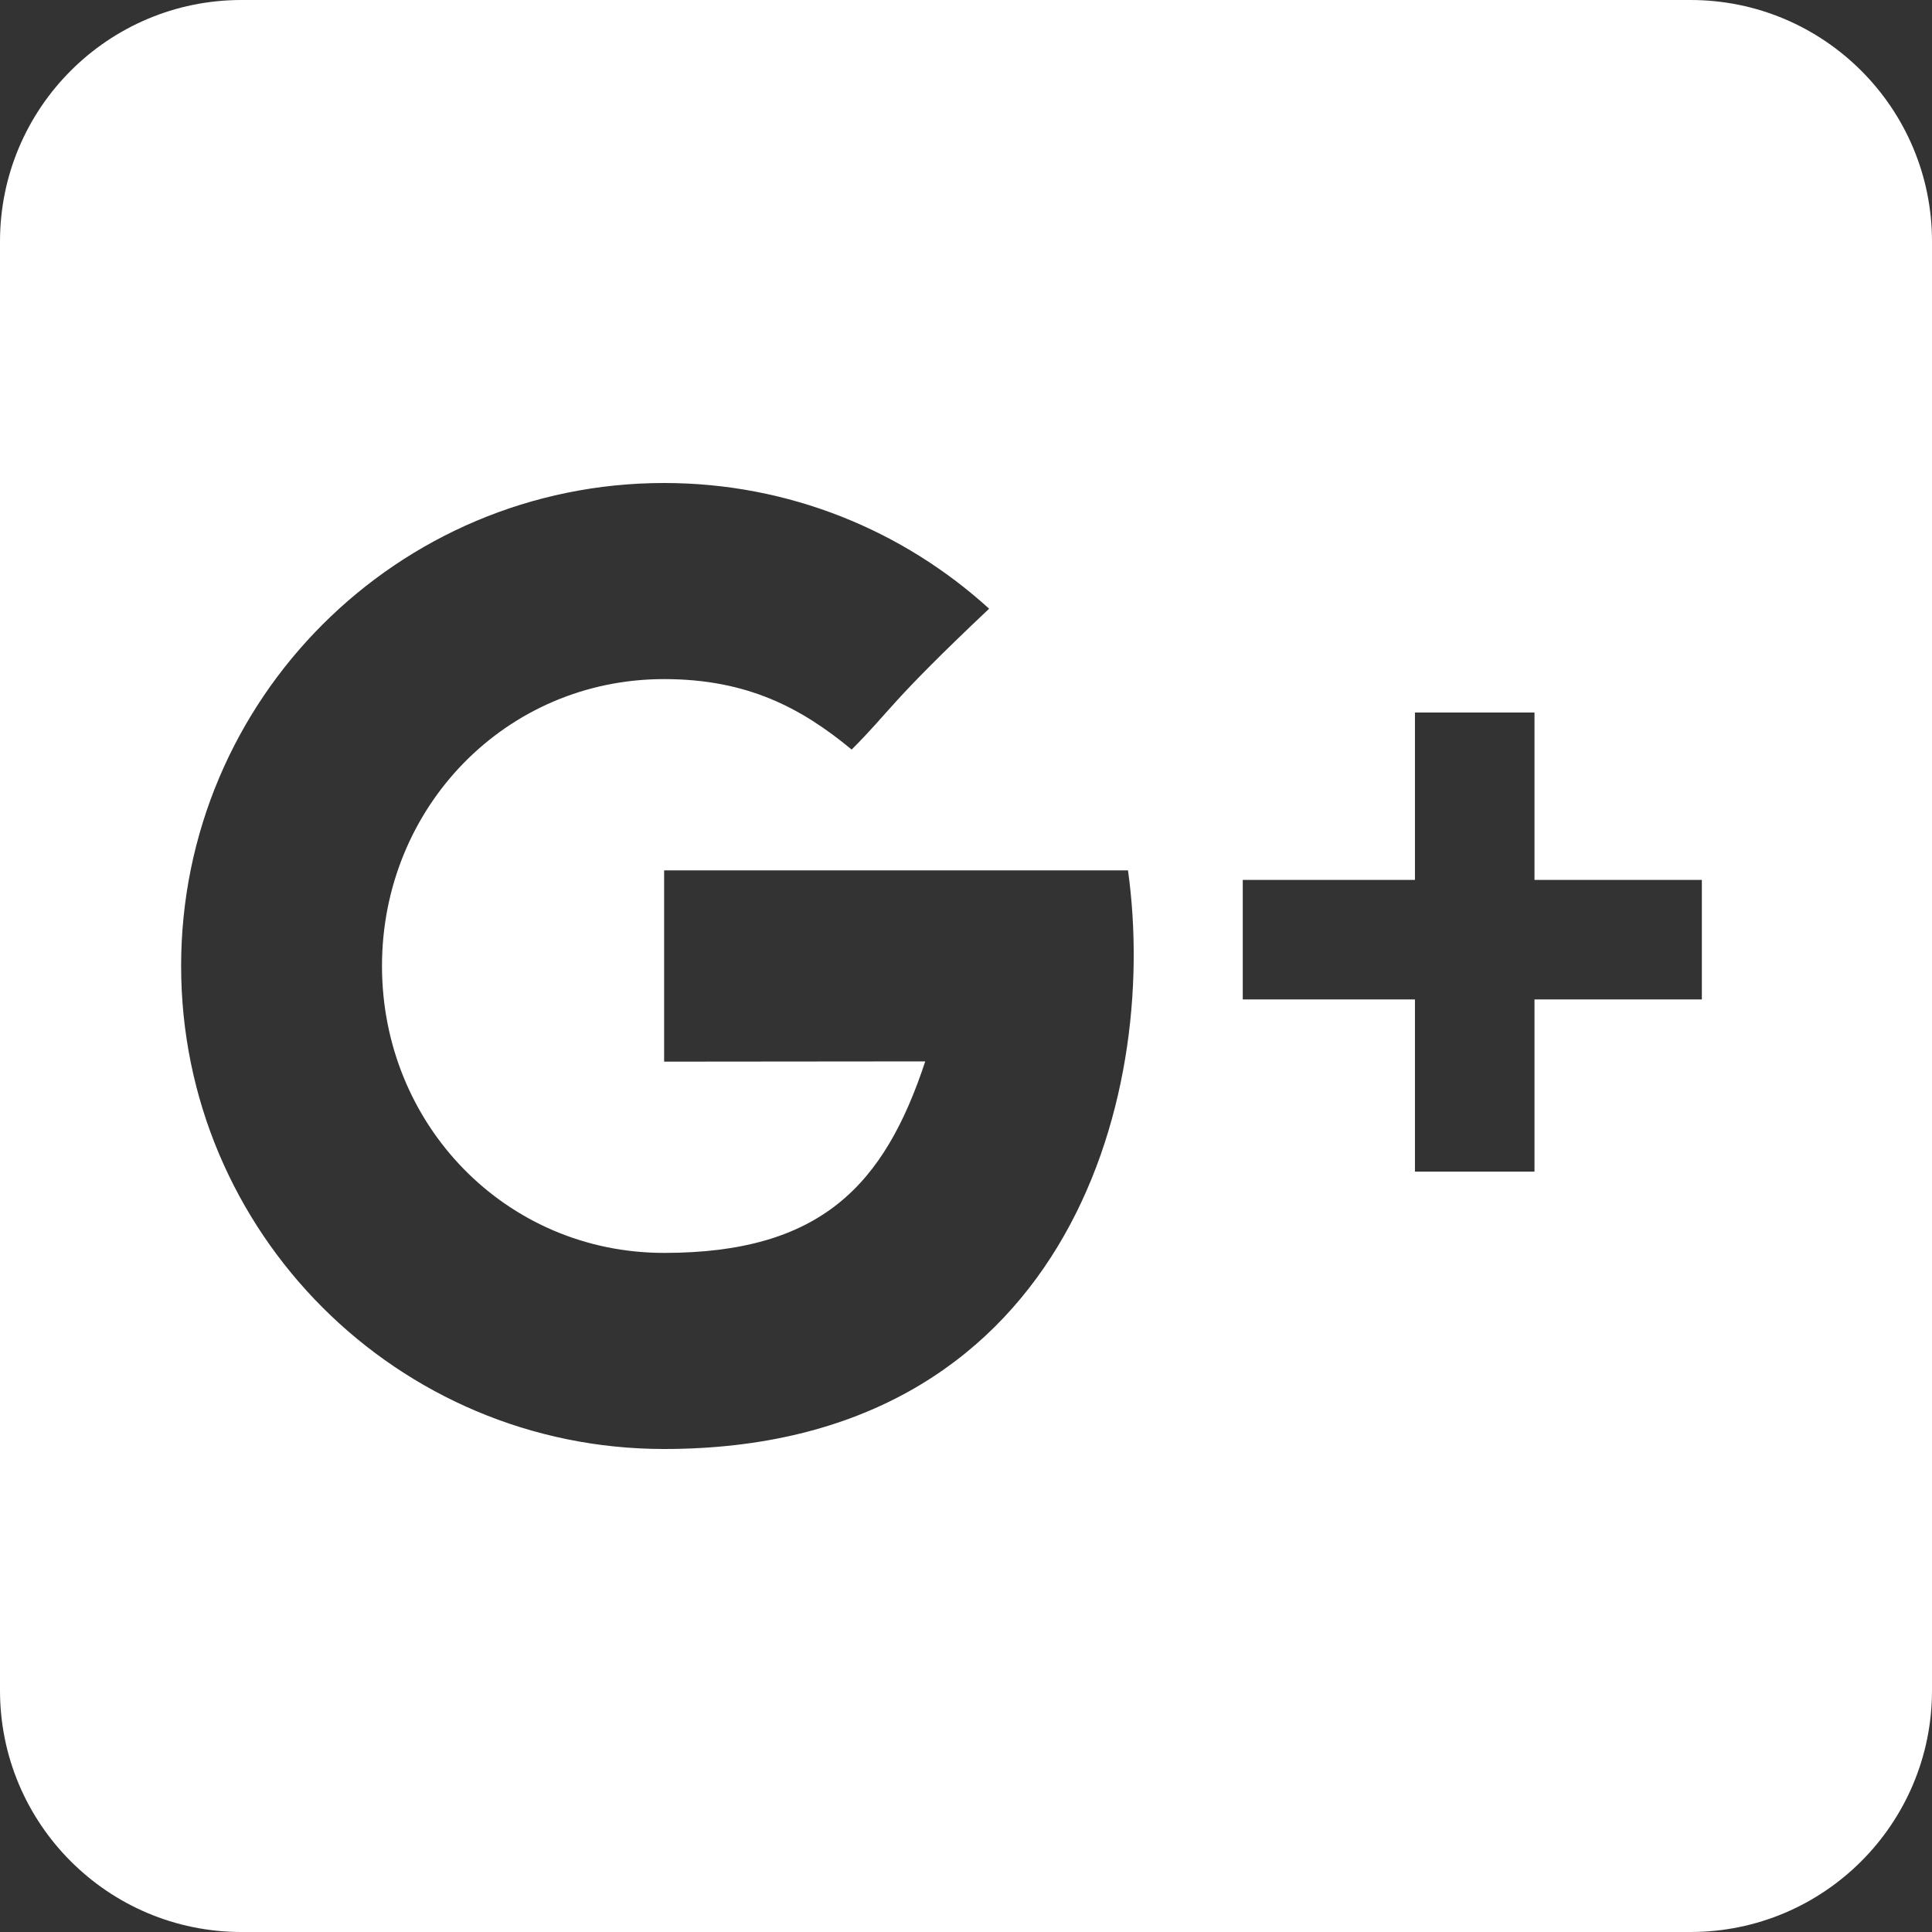 <?xml version="1.0" encoding="UTF-8" standalone="no"?>
<svg width="32px" height="32px" viewBox="0 0 32 32" version="1.1" xmlns="http://www.w3.org/2000/svg" xmlns:xlink="http://www.w3.org/1999/xlink">
    <rect x="0" y="0" width="32" height="32" fill="#333333" stroke="none"/>
    <!-- Generator: Sketch 39.1 (31720) - http://www.bohemiancoding.com/sketch -->
    <title>Combined Shape</title>
    <desc>Created with Sketch.</desc>
    <defs></defs>
    <g id="Page-1" stroke="none" stroke-width="1" fill="none" fill-rule="evenodd">
        <g id="Artboard" fill="#FFFFFF">
            <g id="g+">
                <path d="M32,28 C32,30.209 30.209,32 28,32 L4,32 C1.791,32 0,30.209 0,28 L0,4 C0,1.791 1.791,0 4,0 L28,0 C30.209,0 32,1.791 32,4 L32,28 Z M25.416,14.574 L25.416,11.802 L23.436,11.802 L23.436,14.574 L20.584,14.574 L20.584,16.554 L23.436,16.554 L23.436,19.406 L25.416,19.406 L25.416,16.554 L28.188,16.554 L28.188,14.574 L25.416,14.574 Z M11,14.416 L11,17.584 C11,17.584 14.074,17.58 15.325,17.58 C14.647,19.634 13.594,20.752 11,20.752 C8.375,20.752 6.327,18.625 6.327,16 C6.327,13.375 8.375,11.248 11,11.248 C12.388,11.248 13.284,11.735 14.106,12.415 C14.764,11.757 14.709,11.663 16.383,10.082 C14.962,8.789 13.073,8 11,8 C6.582,8 3,11.582 3,16 C3,20.418 6.582,24 11,24 C17.604,24 19.218,18.25 18.683,14.416 L11,14.416 Z" id="Combined-Shape"></path>
            </g>
        </g>
    </g>
</svg>